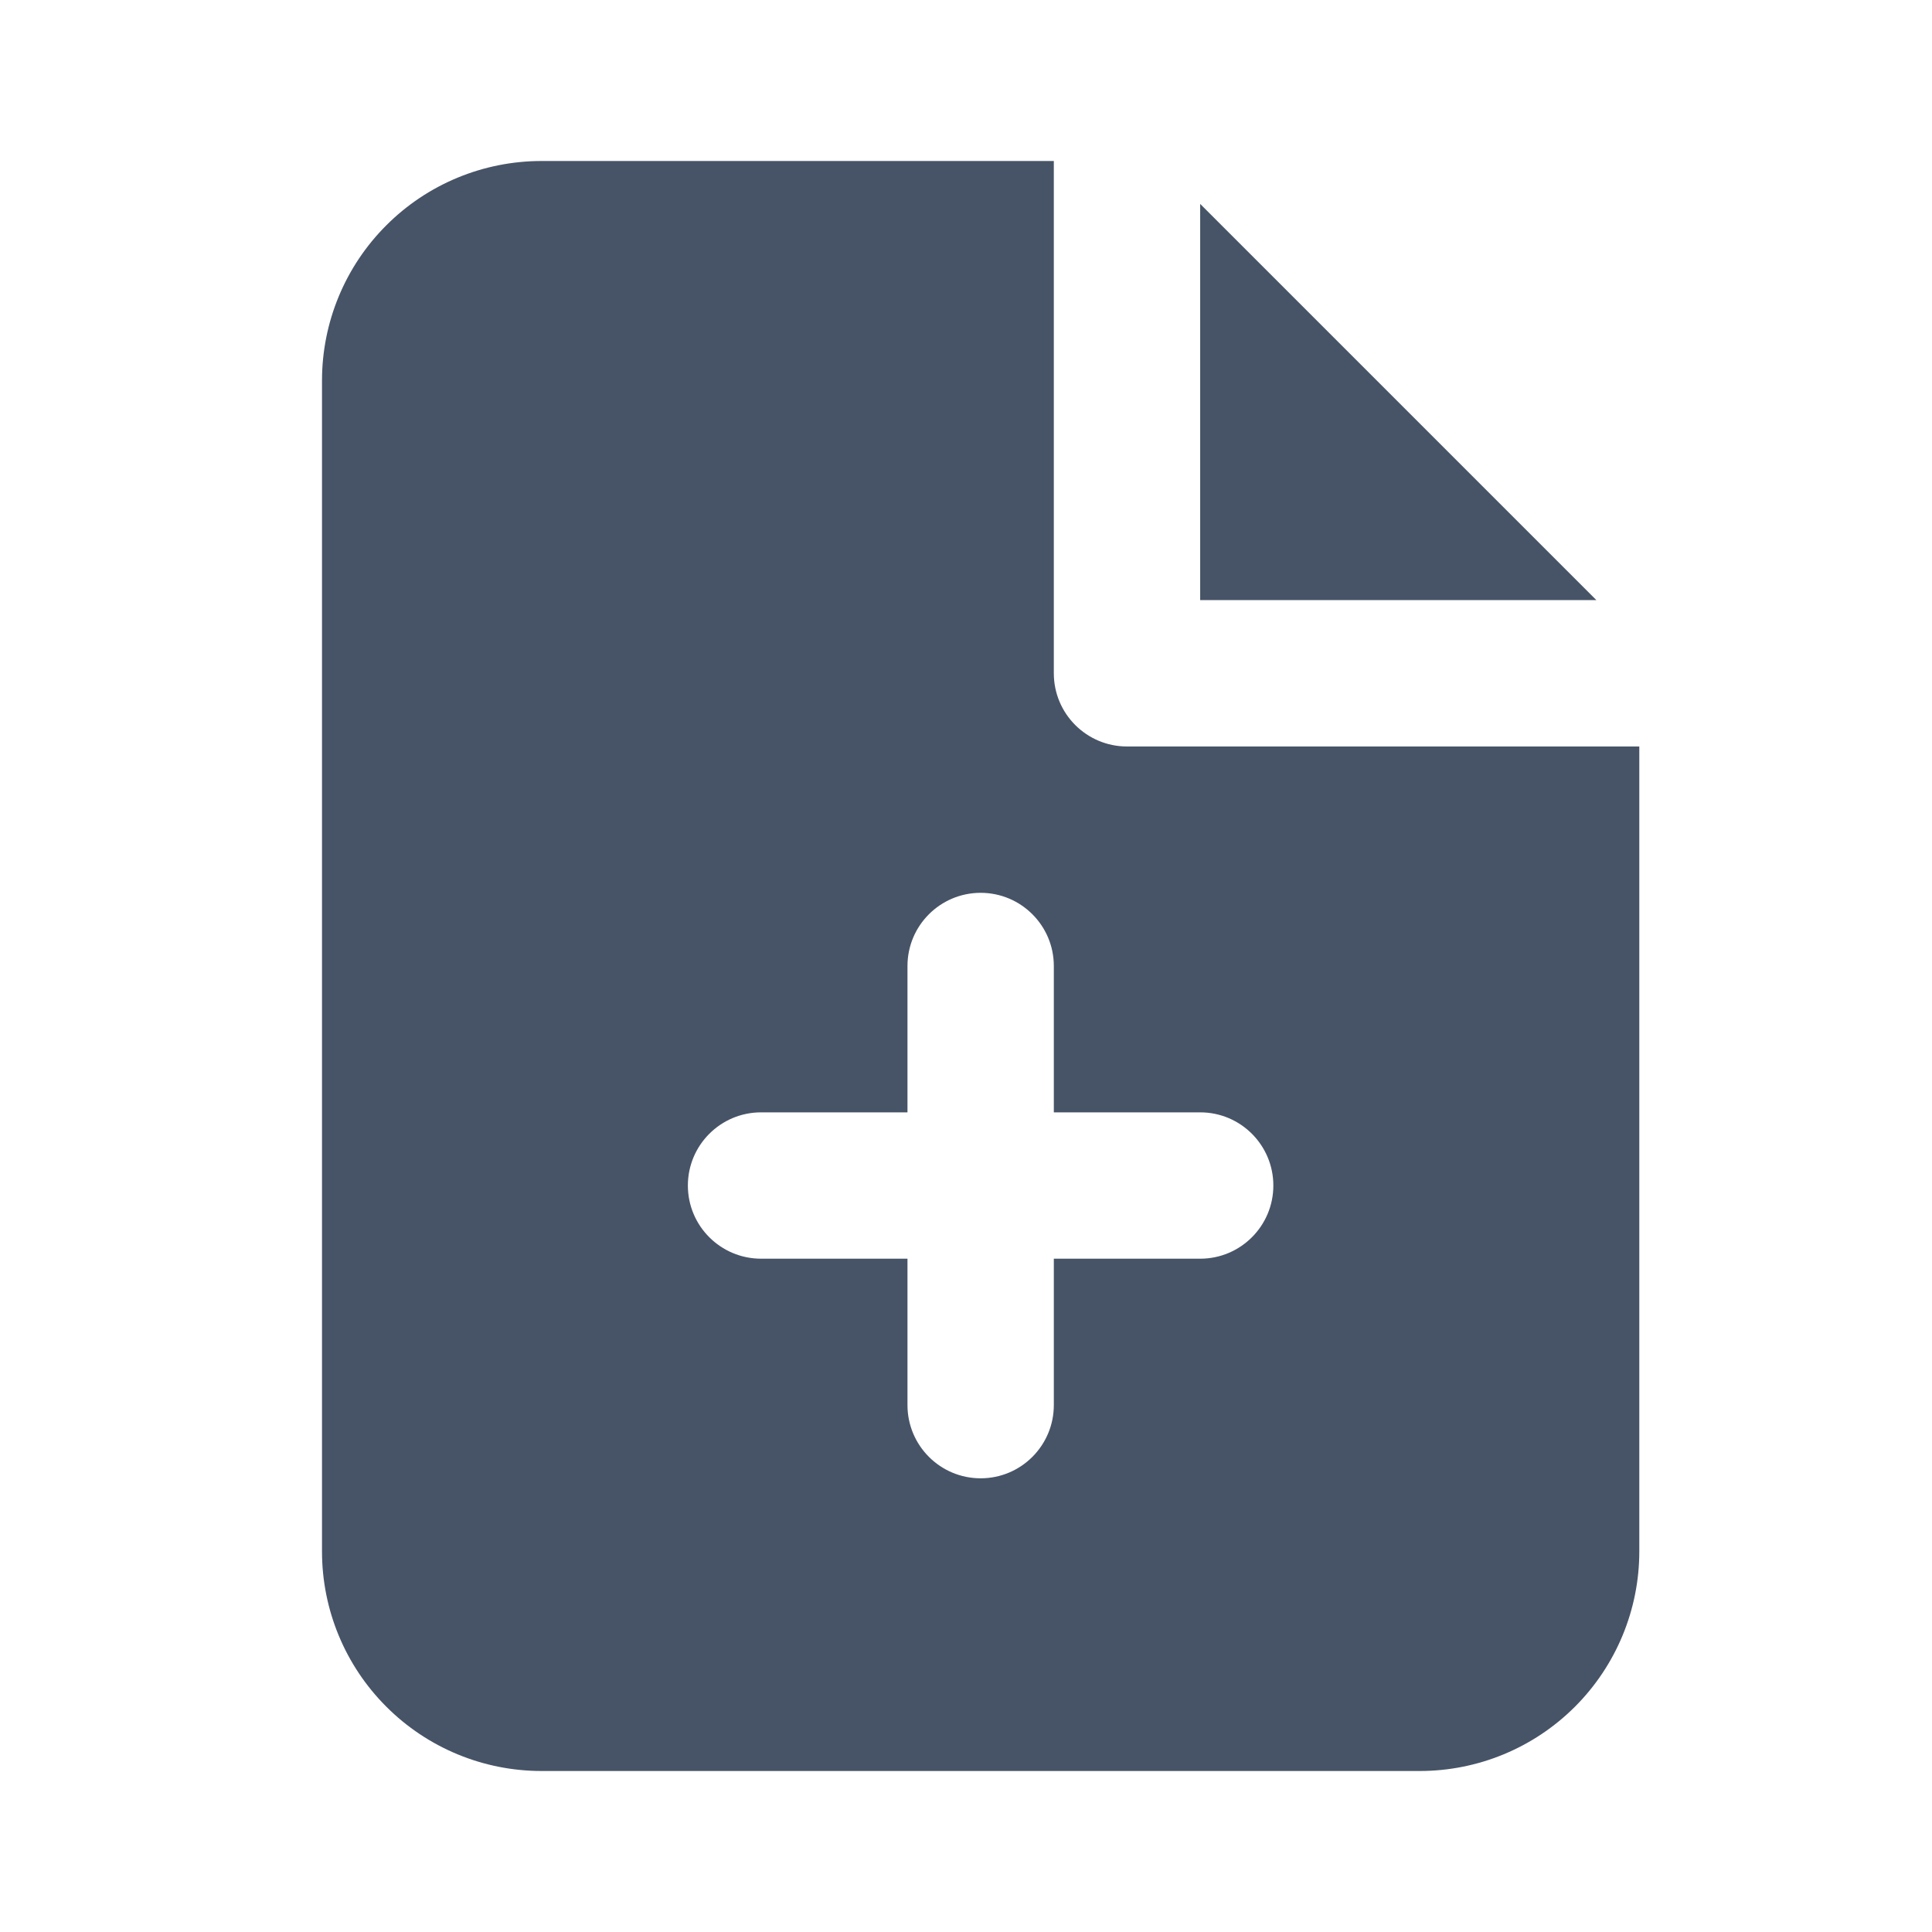 <svg width="24" height="24" viewBox="0 0 24 24" fill="none" xmlns="http://www.w3.org/2000/svg">
<path fill-rule="evenodd" clip-rule="evenodd" d="M13.091 2H6.727C6.004 2 5.31 2.287 4.799 2.799C4.287 3.31 4 4.004 4 4.727V19.273C4 19.996 4.287 20.69 4.799 21.201C5.31 21.713 6.004 22 6.727 22H17.636C18.36 22 19.053 21.713 19.565 21.201C20.076 20.69 20.364 19.996 20.364 19.273V9.273H14C13.498 9.273 13.091 8.866 13.091 8.364V2ZM19.831 7.455H14.909V2.533L19.831 7.455ZM13.091 12C13.091 11.498 12.684 11.091 12.182 11.091C11.68 11.091 11.273 11.498 11.273 12V13.818H9.455C8.952 13.818 8.545 14.225 8.545 14.727C8.545 15.229 8.952 15.636 9.455 15.636H11.273V17.454C11.273 17.957 11.68 18.364 12.182 18.364C12.684 18.364 13.091 17.957 13.091 17.454V15.636H14.909C15.411 15.636 15.818 15.229 15.818 14.727C15.818 14.225 15.411 13.818 14.909 13.818H13.091V12Z" fill="#475467"/>
</svg>
